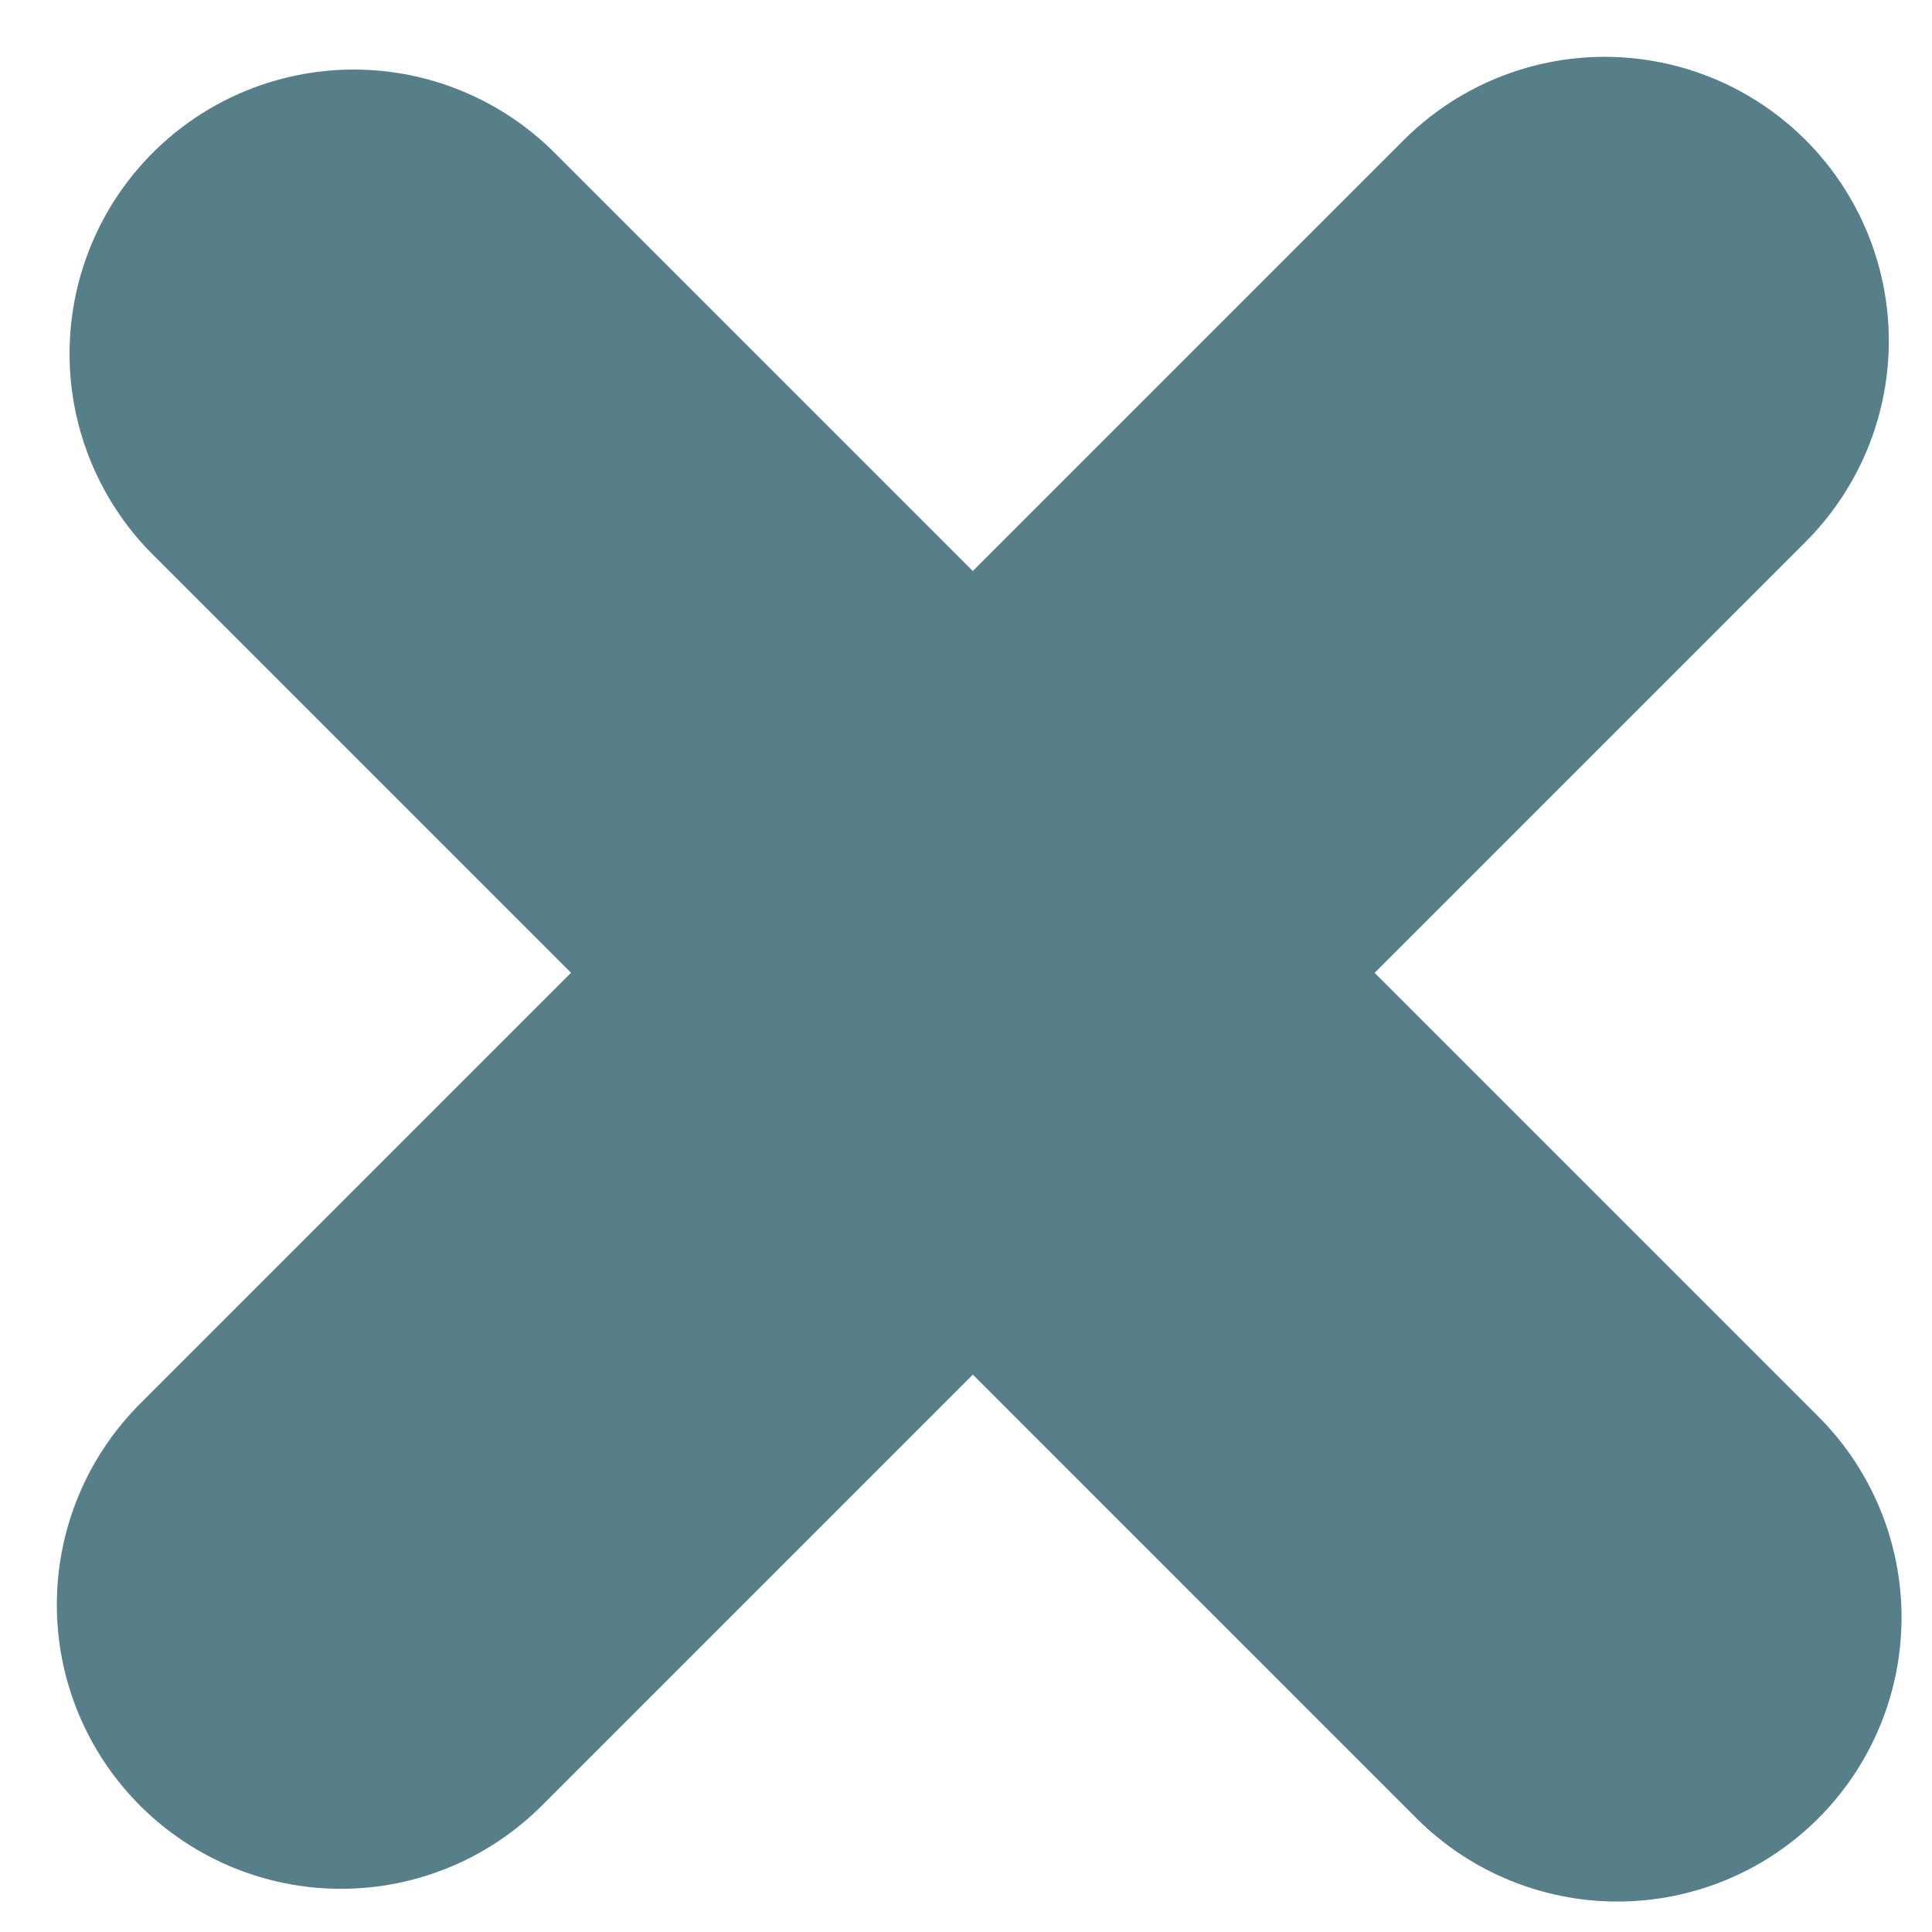<svg width="17" height="17" viewBox="0 0 17 17" fill="none" xmlns="http://www.w3.org/2000/svg">
<path d="M14.12 3L3 14.12" stroke="#567F8A" stroke-width="5" stroke-linecap="round"/>
<path d="M3.112 3.112L14.232 14.232" stroke="#567F8A" stroke-width="5" stroke-linecap="round"/>
</svg>
